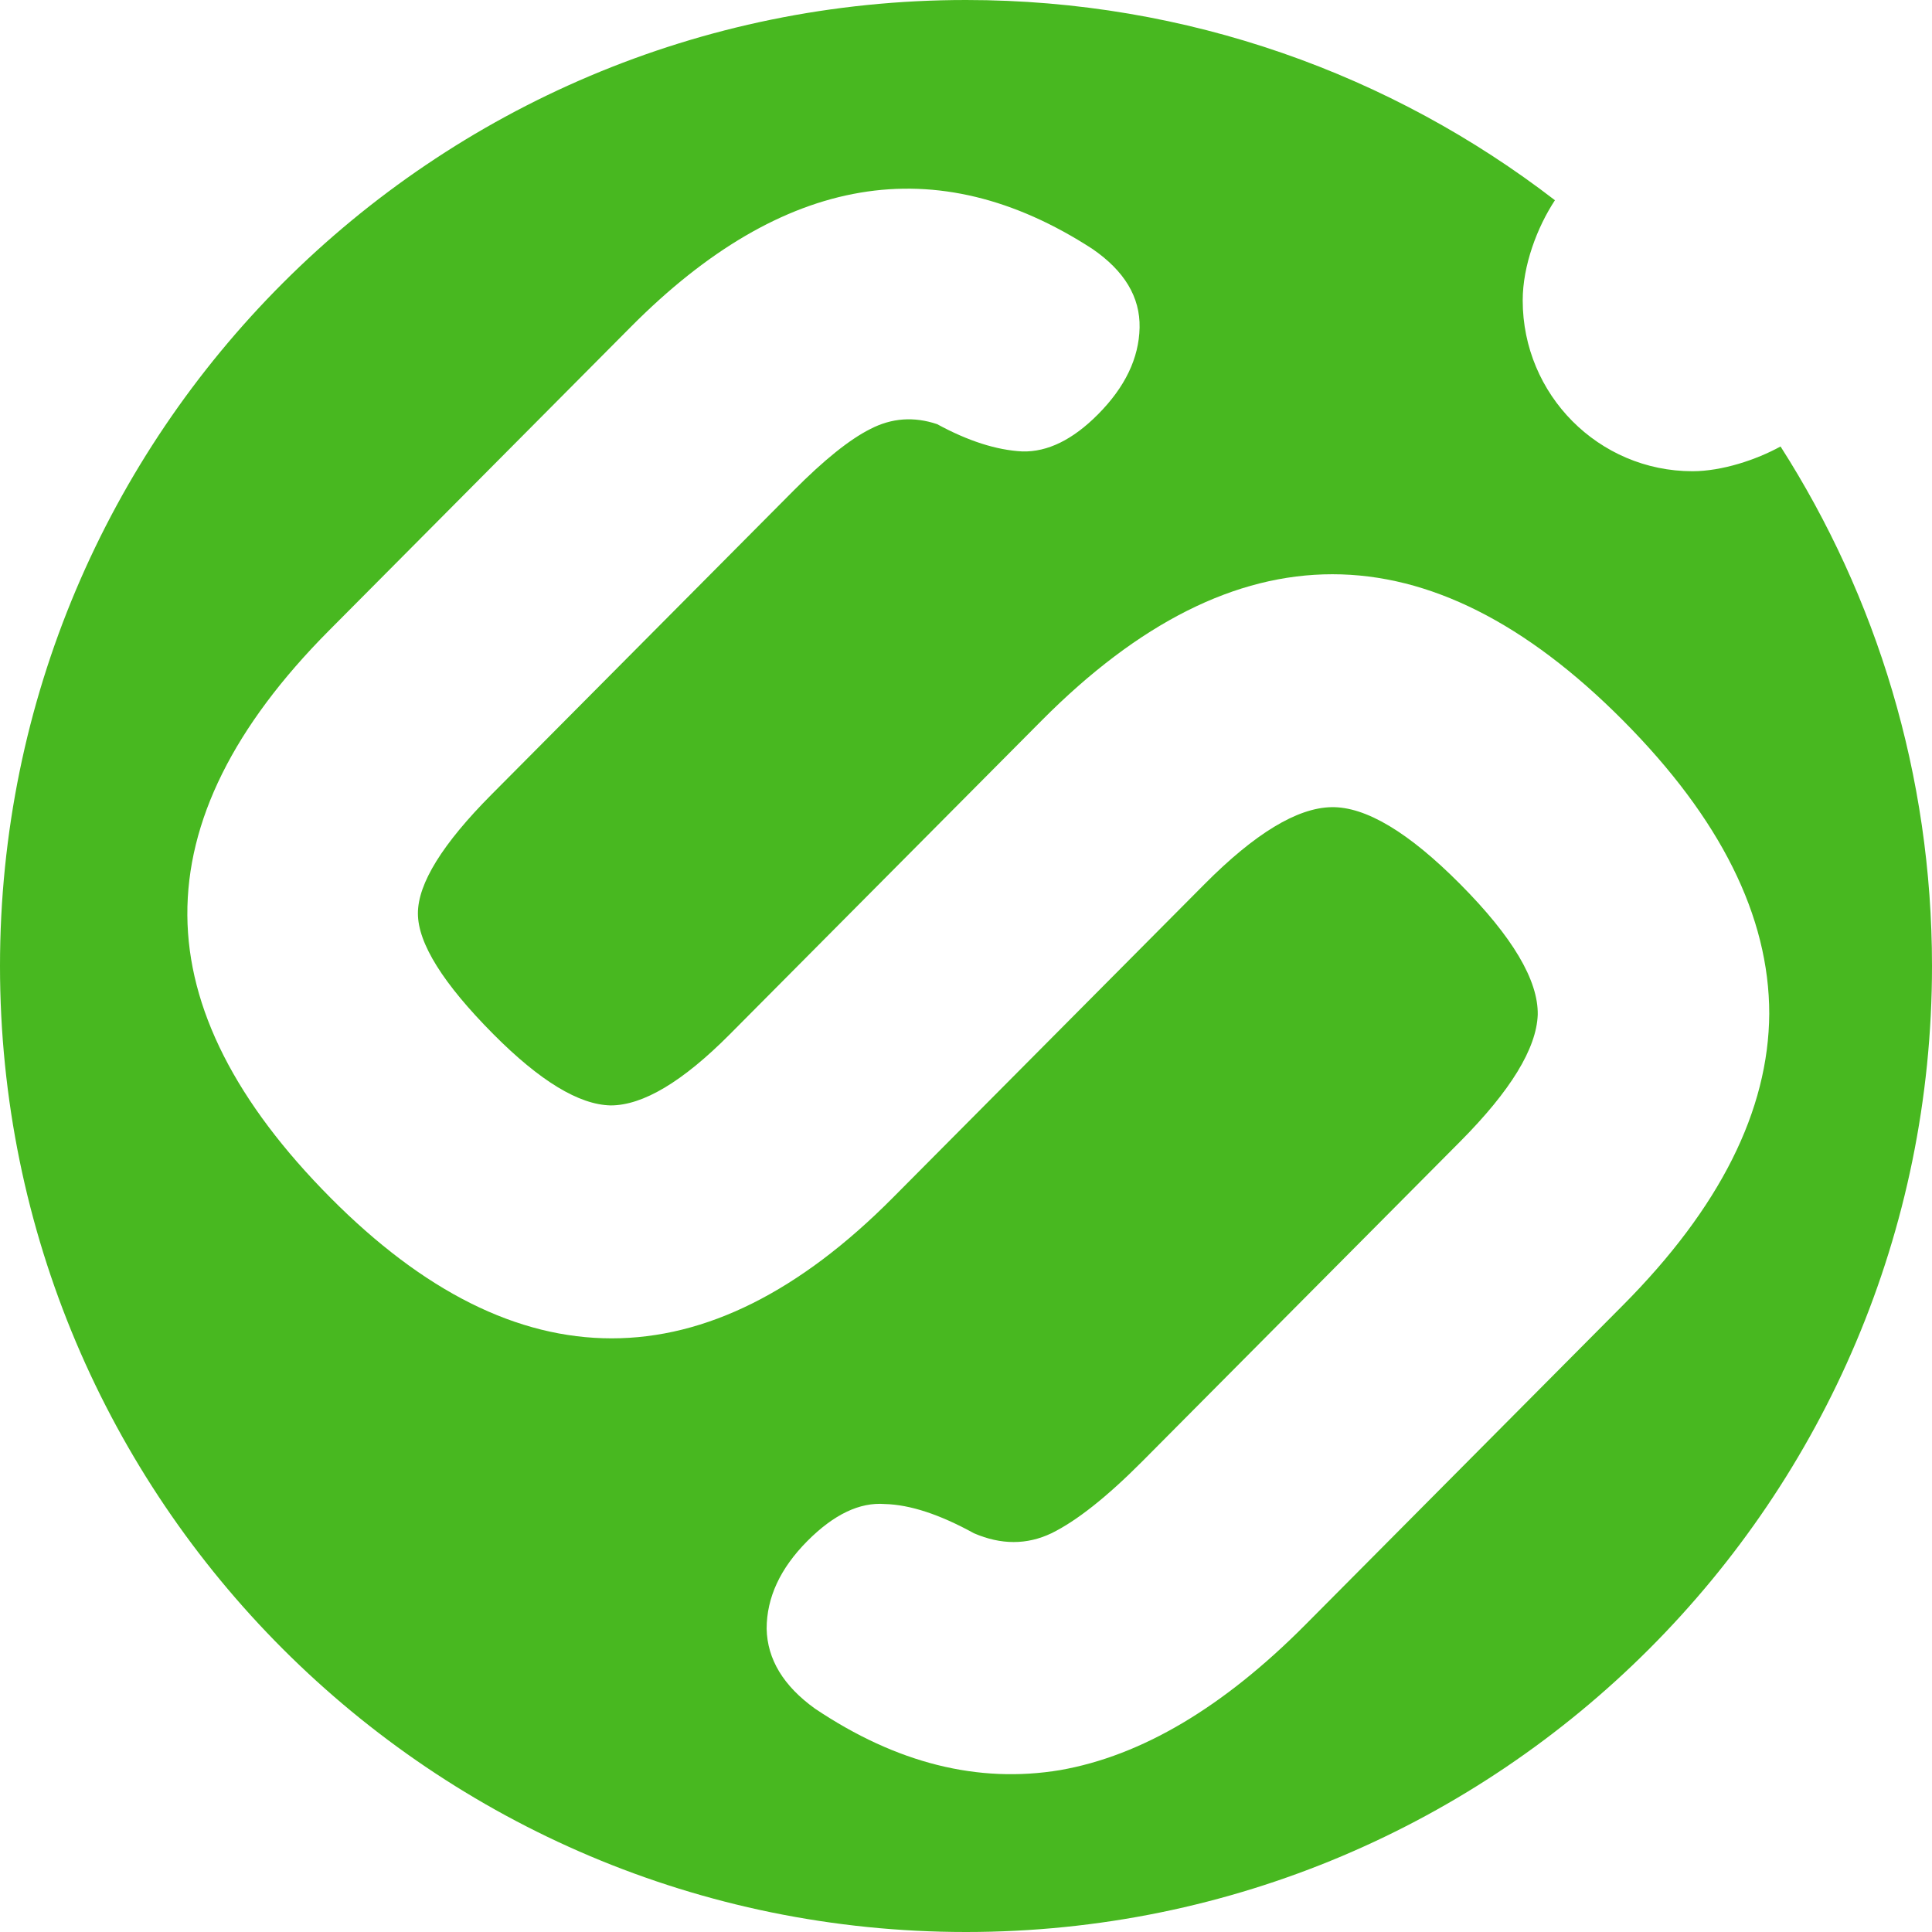 <svg width="114" height="114" viewBox="0 0 114 114" fill="none" xmlns="http://www.w3.org/2000/svg">
<g clip-path="url(#clip0_1006_162)">
<path fill-rule="evenodd" clip-rule="evenodd" d="M114 57C114 88.48 88.48 114 57 114C25.52 114 0 88.48 0 57C0 25.52 25.52 0 57 0C70.081 0 82.132 4.406 91.751 11.815C90.701 13.409 89.849 15.67 89.849 17.726C89.849 23.292 94.334 27.805 99.867 27.805C101.608 27.805 103.636 27.131 105.063 26.345C110.721 35.197 114 45.715 114 57ZM62.556 104.447C67.358 103.603 72.178 100.747 77.017 95.878L95.766 77.015C101.482 71.264 104.359 65.533 104.397 59.82C104.397 54.069 101.52 48.299 95.766 42.51C90.05 36.759 84.334 33.884 78.618 33.884C72.902 33.884 67.186 36.759 61.47 42.51L43.065 61.028C40.283 63.827 37.939 65.226 36.034 65.226C34.167 65.188 31.861 63.788 29.117 61.028C26.145 58.037 24.659 55.66 24.659 53.897C24.659 52.133 26.107 49.795 29.003 46.881L46.837 28.938C48.628 27.136 50.133 25.928 51.353 25.315C52.61 24.663 53.925 24.567 55.297 25.028C57.126 26.024 58.803 26.561 60.327 26.638C61.813 26.676 63.299 25.948 64.785 24.453C66.386 22.842 67.205 21.136 67.243 19.334C67.281 17.532 66.348 15.98 64.442 14.676C55.259 8.733 46.189 10.267 37.234 19.277L19.4 37.219C13.799 42.855 11.017 48.453 11.055 54.012C11.093 59.494 13.913 65.053 19.515 70.689C25.002 76.21 30.527 78.971 36.091 78.971C41.655 78.971 47.18 76.21 52.667 70.689L71.073 52.172C74.045 49.181 76.541 47.667 78.561 47.628C80.581 47.59 83.115 49.105 86.163 52.172C89.25 55.277 90.774 57.846 90.736 59.878C90.66 61.871 89.135 64.363 86.163 67.354L67.415 86.217C65.319 88.325 63.528 89.744 62.042 90.472C60.594 91.162 59.069 91.162 57.469 90.472C55.449 89.36 53.696 88.785 52.21 88.747C50.724 88.632 49.2 89.36 47.637 90.932C46.037 92.543 45.237 94.268 45.237 96.108C45.275 97.91 46.227 99.482 48.095 100.824C52.896 104.044 57.717 105.252 62.556 104.447Z" fill="#48B820"/>
</g>
<defs>
<clipPath id="clip0_1006_162">
<rect width="114" height="114" fill="white"/>
</clipPath>
</defs>
</svg>
